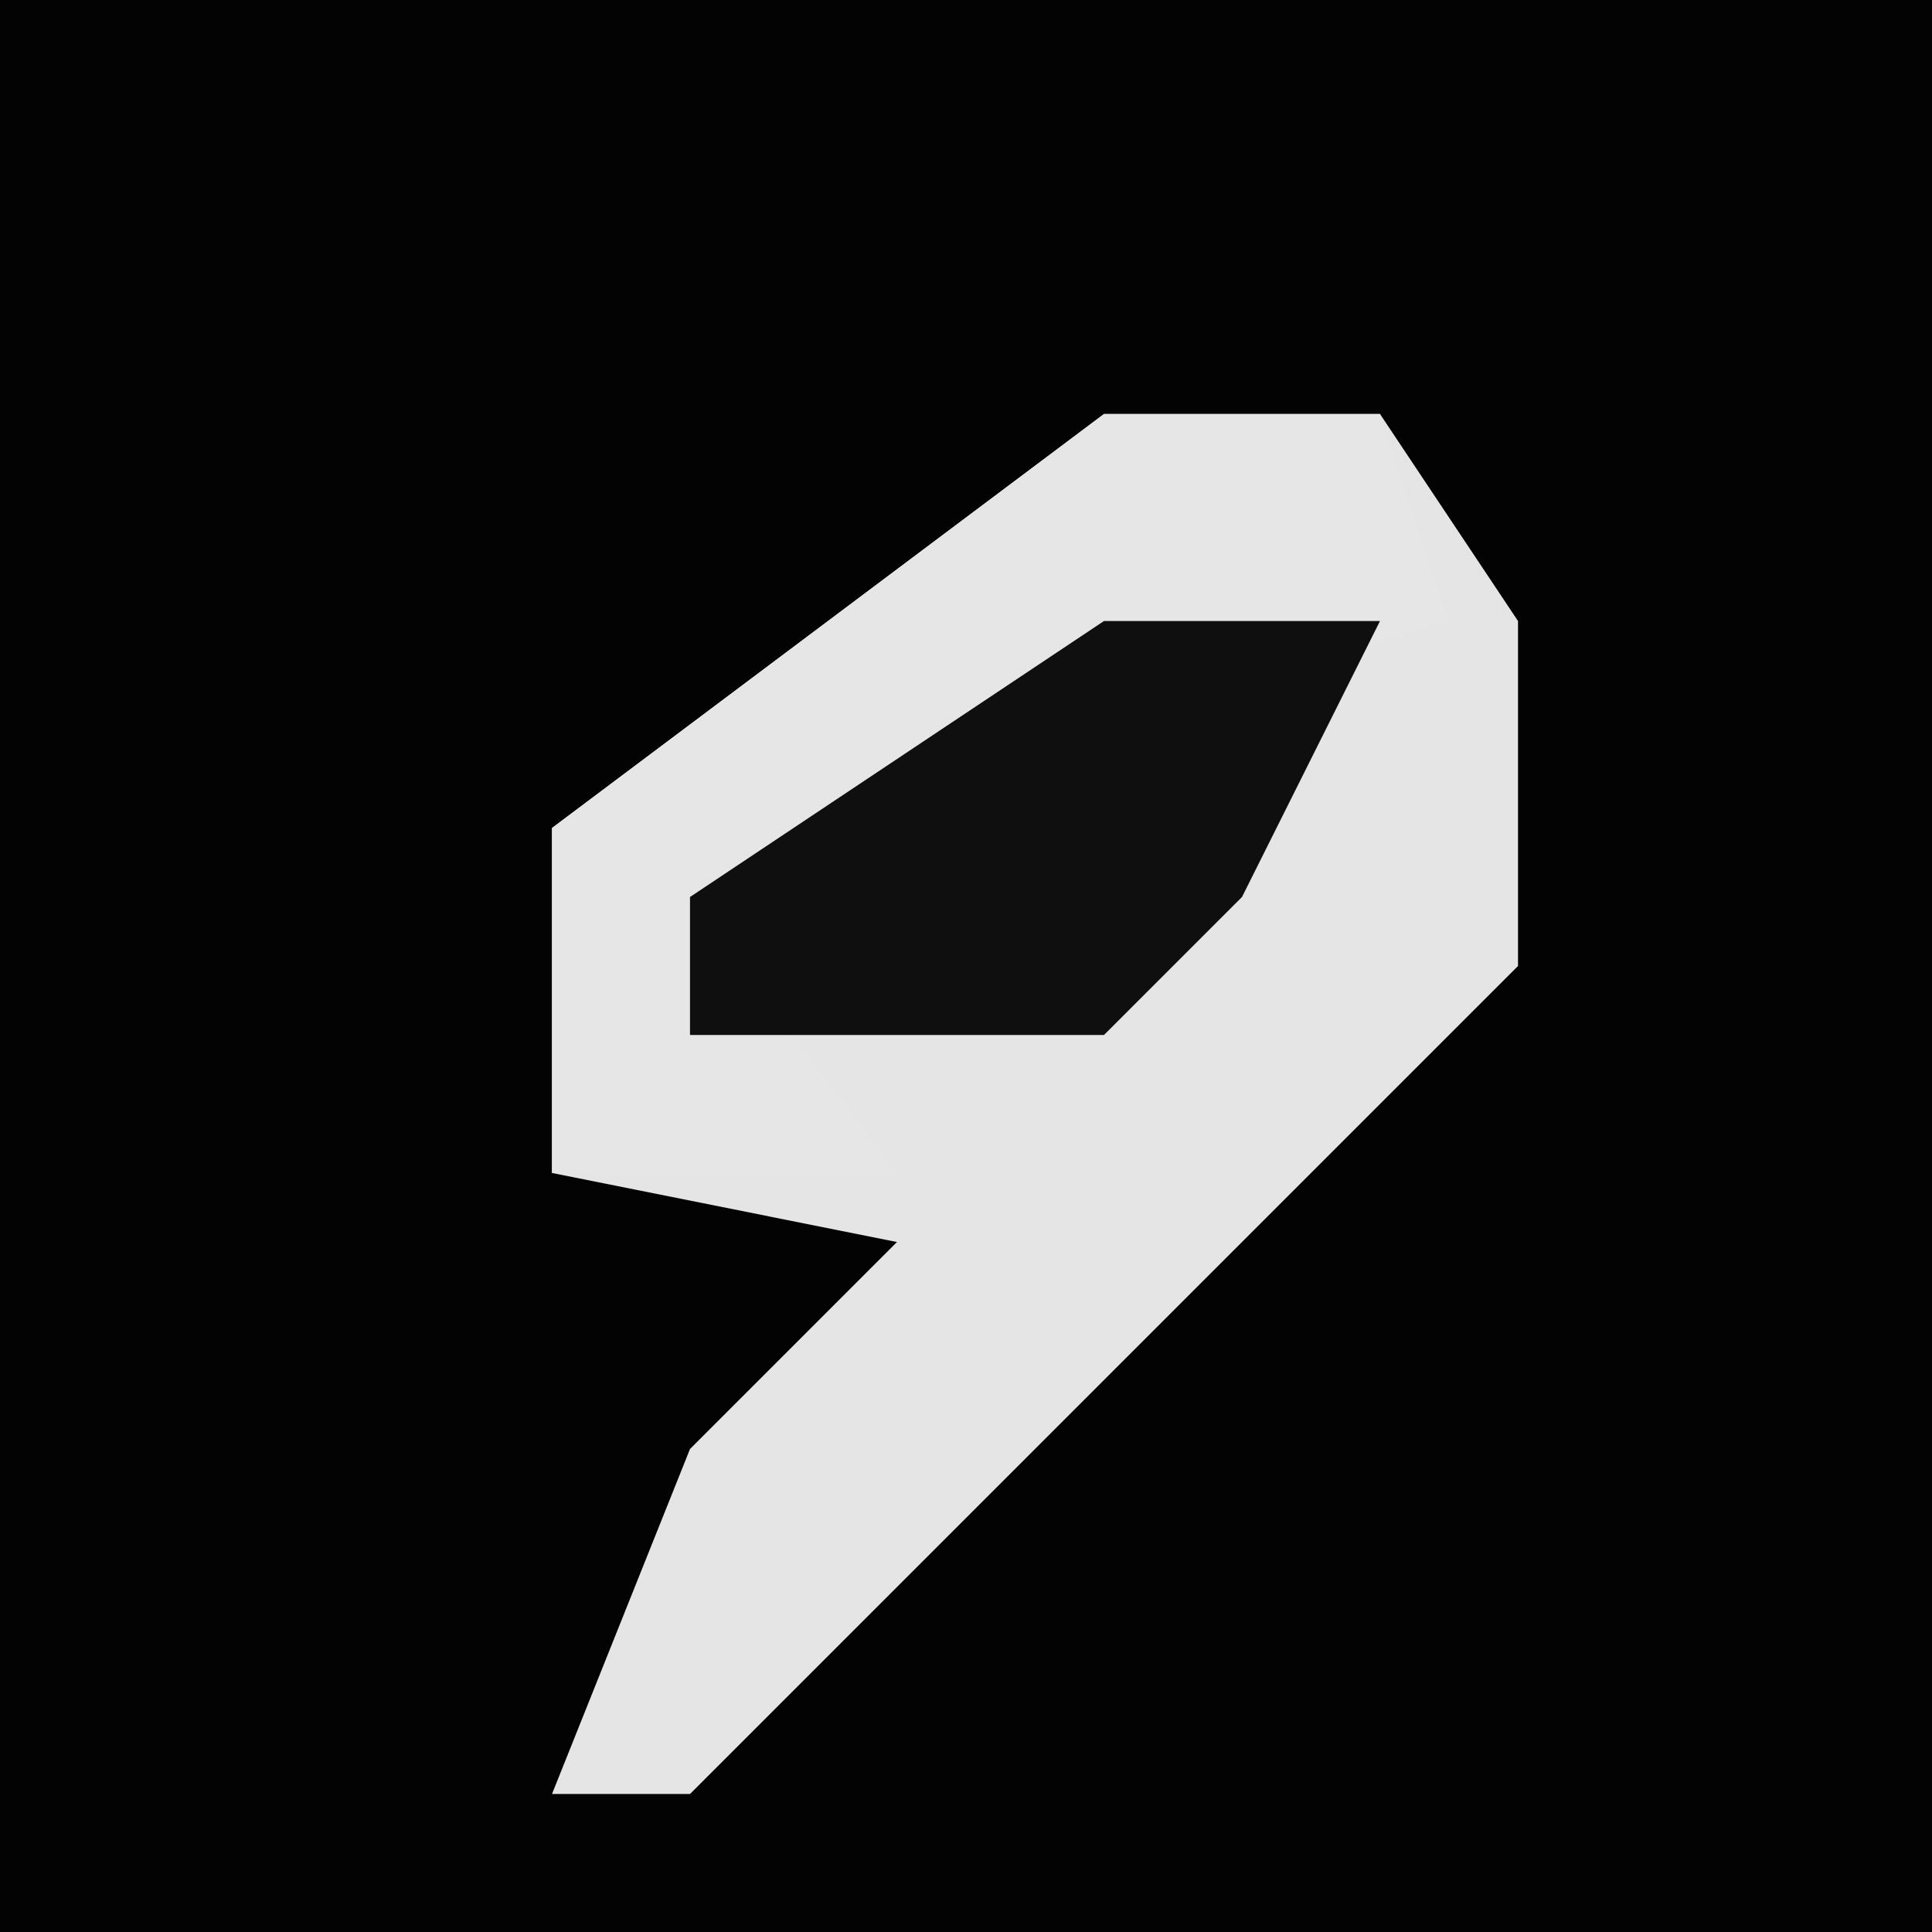 <?xml version="1.0" encoding="UTF-8"?>
<svg version="1.1" xmlns="http://www.w3.org/2000/svg" width="28" height="28">
<path d="M0,0 L28,0 L28,28 L0,28 Z " fill="#030303" transform="translate(0,0)"/>
<path d="M0,0 L4,0 L6,3 L6,8 L1,13 L-6,20 L-8,20 L-6,15 L-3,12 L-8,11 L-8,6 Z " fill="#E5E5E5" transform="translate(16,6)"/>
<path d="M0,0 L4,0 L5,3 L-2,5 L-6,7 L-3,11 L-8,11 L-8,6 Z " fill="#E6E6E6" transform="translate(16,6)"/>
<path d="M0,0 L4,0 L2,4 L0,6 L-6,6 L-6,4 Z " fill="#0F0F0F" transform="translate(16,9)"/>
</svg>
